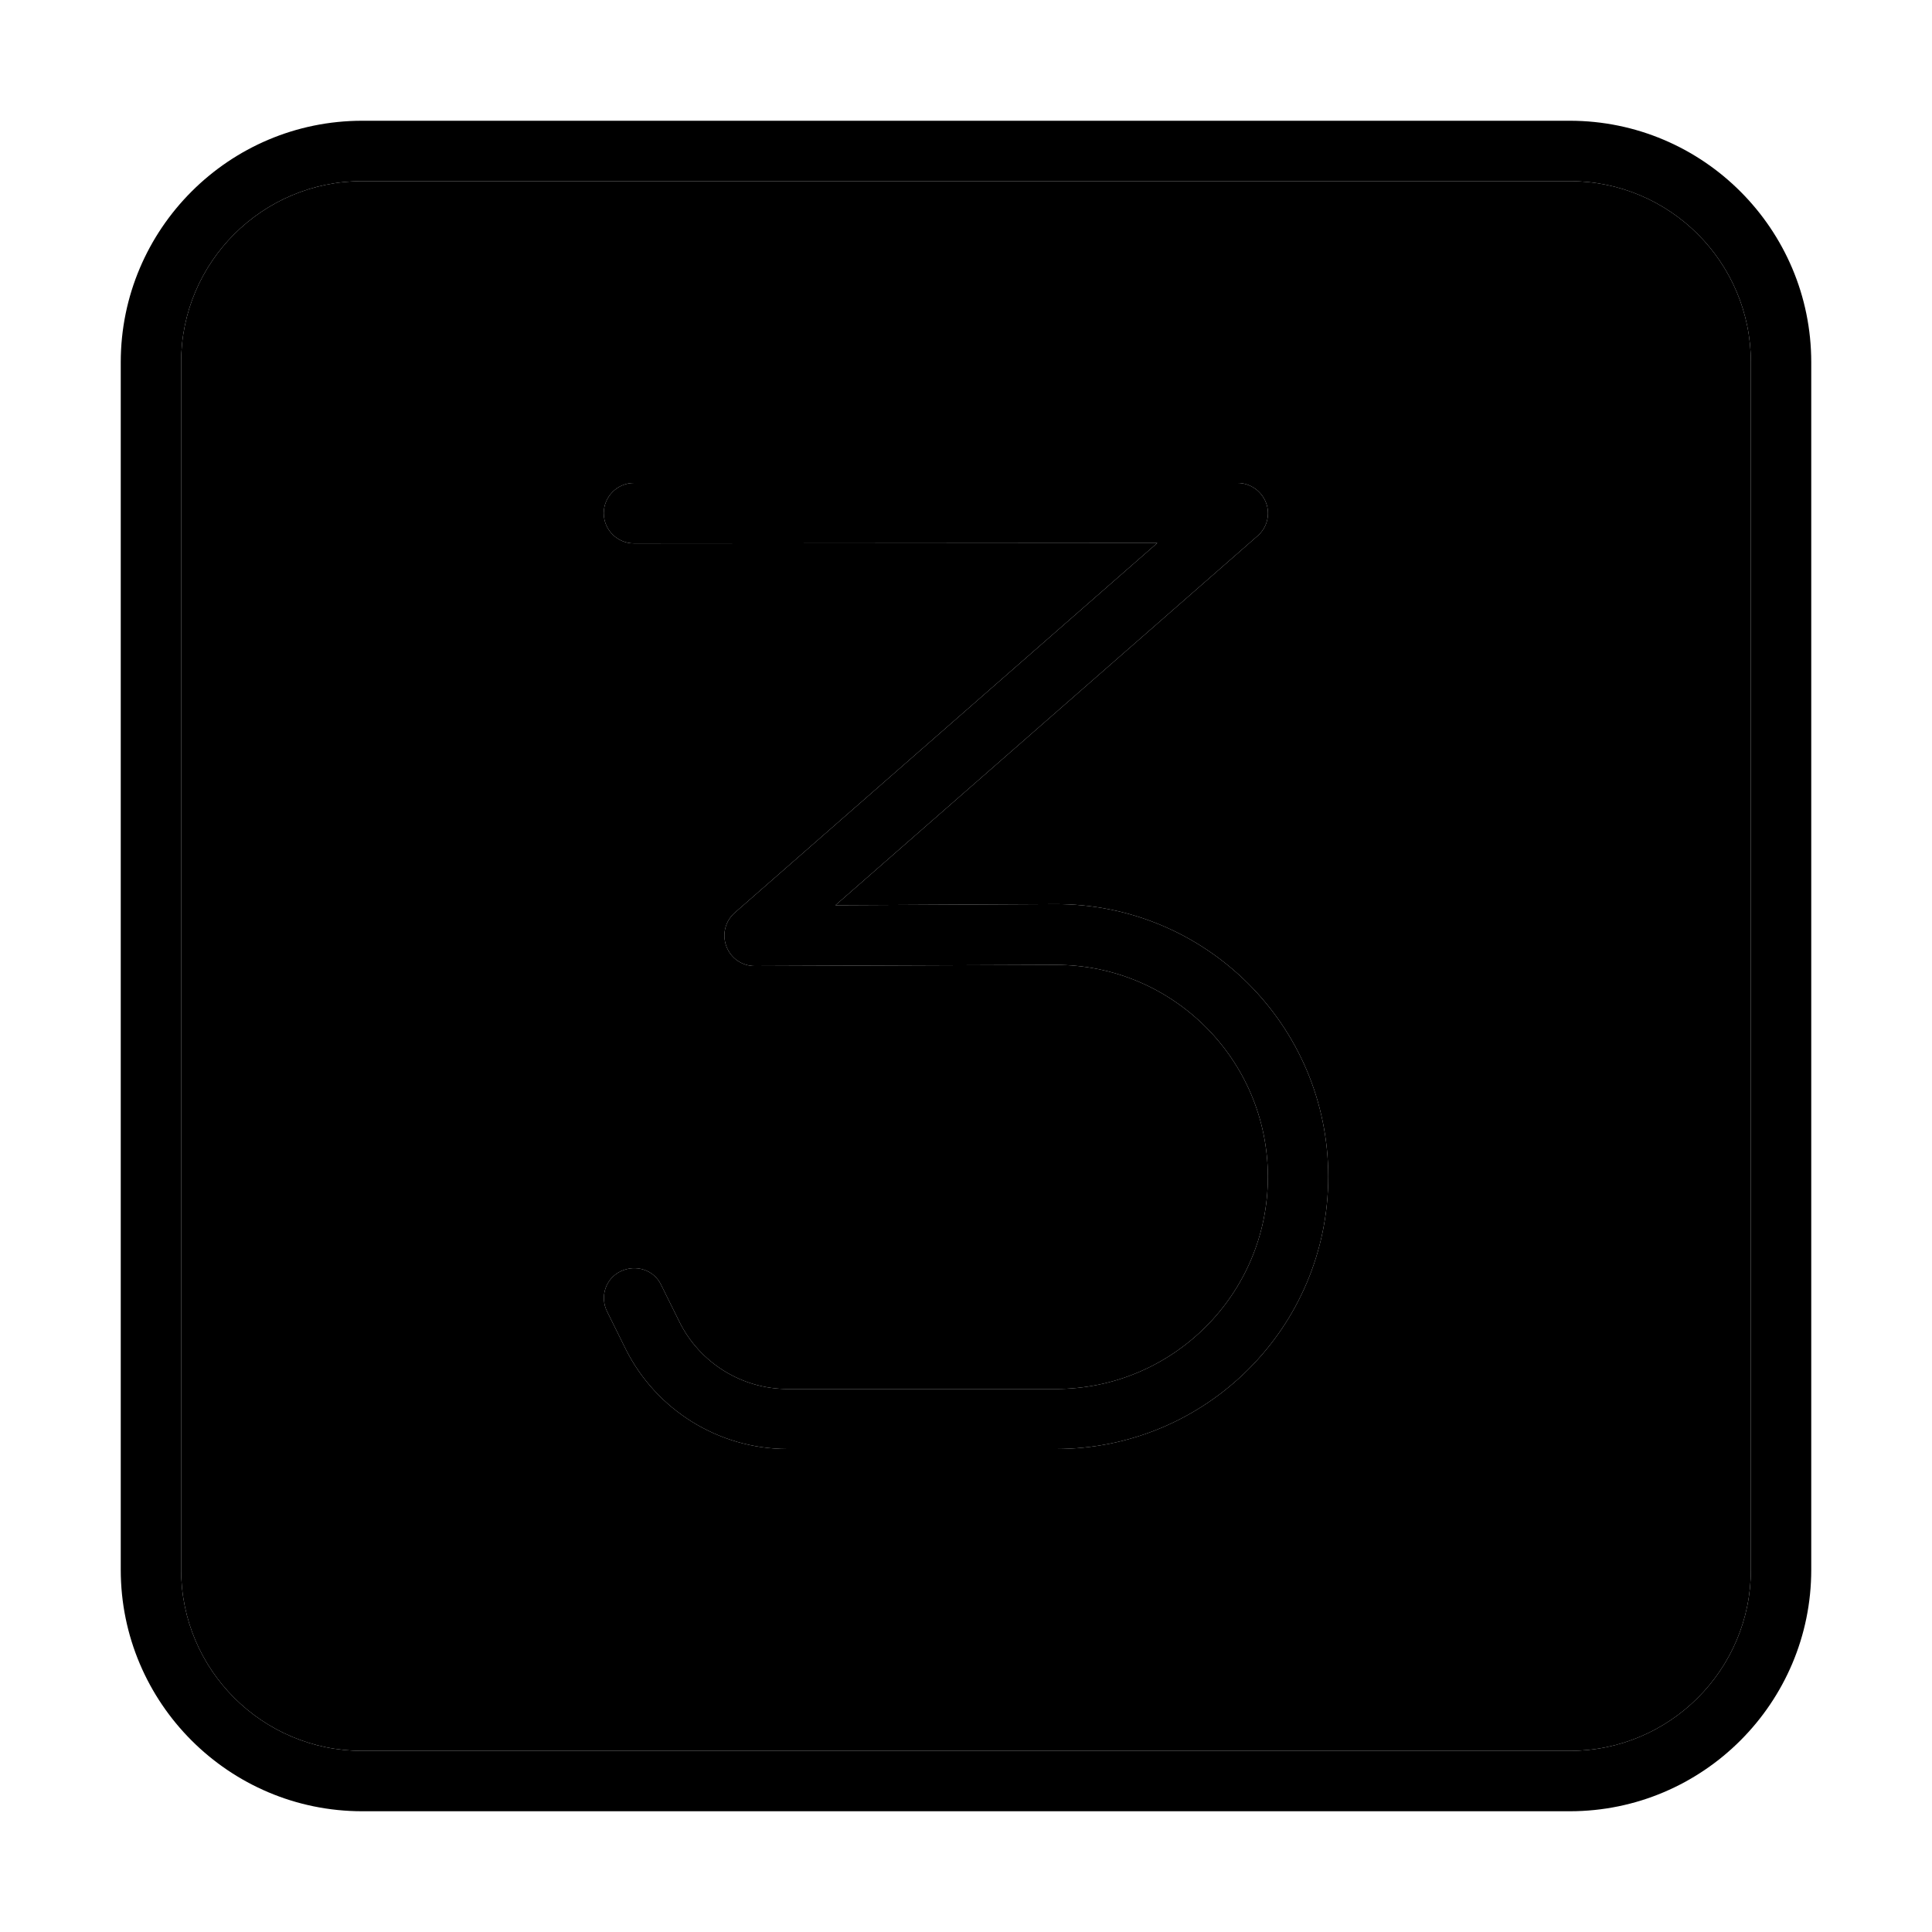 <svg xmlns="http://www.w3.org/2000/svg" width="24" height="24" viewBox="0 0 448 512">
    <path class="pr-icon-duotone-secondary" d="M16 96l0 320c0 26.5 21.5 48 48 48l320 0c26.5 0 48-21.5 48-48l0-320c0-26.5-21.5-48-48-48L64 48C37.5 48 16 69.5 16 96zm112 40c0-4.4 3.6-8 8-8l160 0c3.3 0 6.3 2.1 7.5 5.2s.3 6.6-2.2 8.8L189.4 239.9l58.1-.3c40-.2 72.5 32.2 72.5 72.2c0 39.9-32.3 72.2-72.2 72.2l-71.1 0c-18.2 0-34.8-10.3-42.9-26.5l-4.9-9.9c-2-4-.4-8.8 3.6-10.7s8.8-.4 10.7 3.6l4.9 9.9c5.4 10.8 16.5 17.7 28.6 17.7l71.1 0c31 0 56.2-25.2 56.2-56.2c0-31.1-25.3-56.3-56.4-56.2L168 256c-3.3 0-6.3-2-7.5-5.2s-.3-6.7 2.2-8.9l112-98L136 144c-4.4 0-8-3.6-8-8z"/>
    <path class="pr-icon-duotone-primary" d="M64 48C37.5 48 16 69.5 16 96l0 320c0 26.5 21.5 48 48 48l320 0c26.5 0 48-21.5 48-48l0-320c0-26.5-21.5-48-48-48L64 48zM0 96C0 60.7 28.7 32 64 32l320 0c35.3 0 64 28.7 64 64l0 320c0 35.3-28.7 64-64 64L64 480c-35.3 0-64-28.7-64-64L0 96zm136 32l160 0c3.3 0 6.3 2.1 7.5 5.2s.3 6.6-2.2 8.8L189.4 239.9l58.1-.3c40-.2 72.5 32.2 72.5 72.2c0 39.9-32.3 72.2-72.2 72.2l-71.1 0c-18.2 0-34.8-10.3-42.9-26.5l-4.9-9.9c-2-4-.4-8.8 3.6-10.7s8.8-.4 10.7 3.6l4.9 9.9c5.4 10.8 16.5 17.7 28.6 17.7l71.1 0c31 0 56.2-25.2 56.2-56.2c0-31.1-25.3-56.3-56.4-56.2L168 256c-3.3 0-6.3-2-7.5-5.2s-.3-6.7 2.2-8.9l112-98L136 144c-4.4 0-8-3.6-8-8s3.6-8 8-8z"/>
</svg>